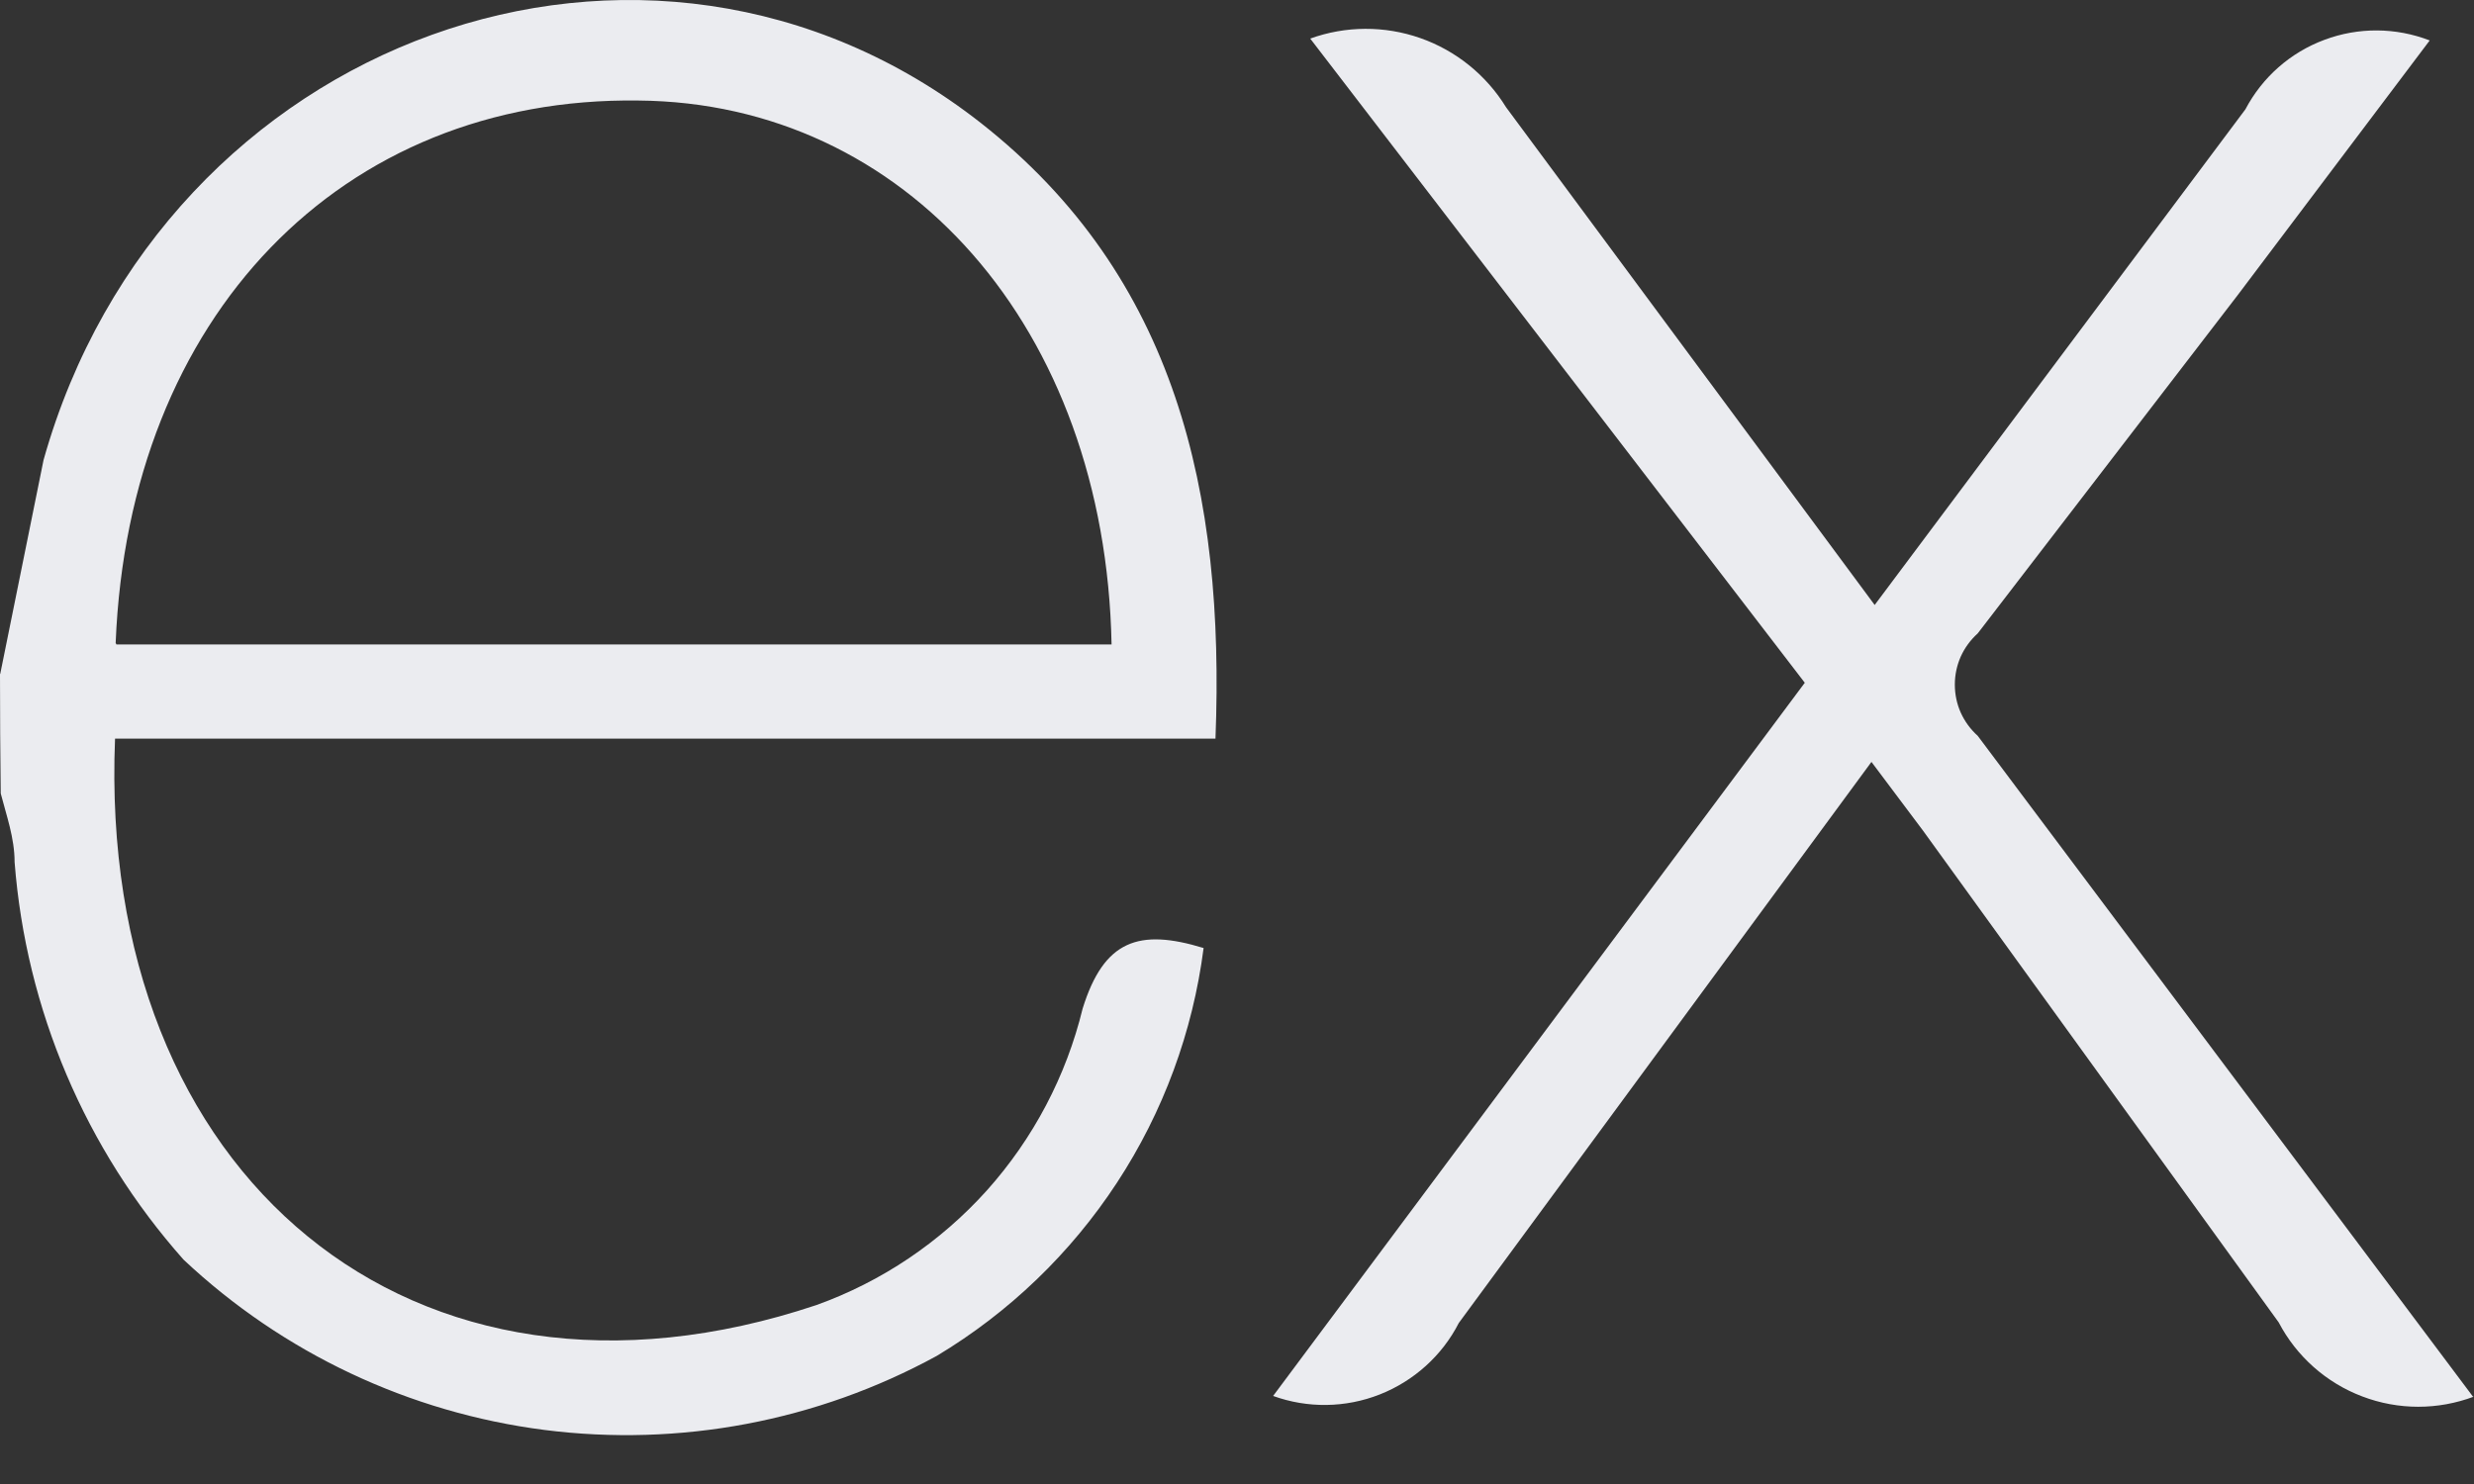<svg width="20" height="12" viewBox="0 0 20 12" fill="none" xmlns="http://www.w3.org/2000/svg">
<rect x="0" y="0" width="20" height="12" fill="#333333" stroke="none"/>
<path d="M20 11.293C19.709 11.403 19.388 11.403 19.097 11.292C18.806 11.182 18.565 10.968 18.421 10.693L15.546 6.717L15.129 6.161L11.793 10.698C11.658 10.962 11.43 11.167 11.154 11.276C10.877 11.385 10.571 11.389 10.292 11.288L14.59 5.521L10.592 0.312C10.879 0.208 11.194 0.207 11.482 0.308C11.77 0.409 12.015 0.607 12.175 0.867L15.155 4.892L18.152 0.884C18.289 0.624 18.516 0.424 18.791 0.322C19.065 0.219 19.368 0.221 19.642 0.327L18.09 2.386L15.988 5.122C15.93 5.174 15.883 5.238 15.851 5.309C15.819 5.381 15.803 5.458 15.803 5.536C15.803 5.614 15.819 5.692 15.851 5.763C15.883 5.834 15.93 5.898 15.988 5.95L19.992 11.294L20 11.293ZM0.002 5.449L0.352 3.72C1.313 0.301 5.233 -1.121 7.93 0.995C9.509 2.236 9.903 3.993 9.826 5.973H0.93C0.786 9.509 3.338 11.644 6.6 10.553C7.129 10.363 7.602 10.044 7.978 9.626C8.353 9.207 8.619 8.702 8.752 8.156C8.924 7.601 9.208 7.506 9.73 7.666C9.643 8.343 9.404 8.992 9.03 9.563C8.656 10.134 8.158 10.613 7.573 10.964C6.605 11.493 5.496 11.702 4.402 11.563C3.309 11.423 2.287 10.941 1.484 10.186C0.69 9.292 0.21 8.163 0.118 6.971C0.118 6.775 0.051 6.592 0.006 6.416C0.002 6.094 -0 5.772 9.99689e-06 5.45L0.002 5.449ZM0.941 5.211H8.986C8.936 2.648 7.318 0.83 5.161 0.813C2.759 0.78 1.041 2.558 0.935 5.199L0.941 5.211Z" fill="#EBECF0"/>
</svg>
